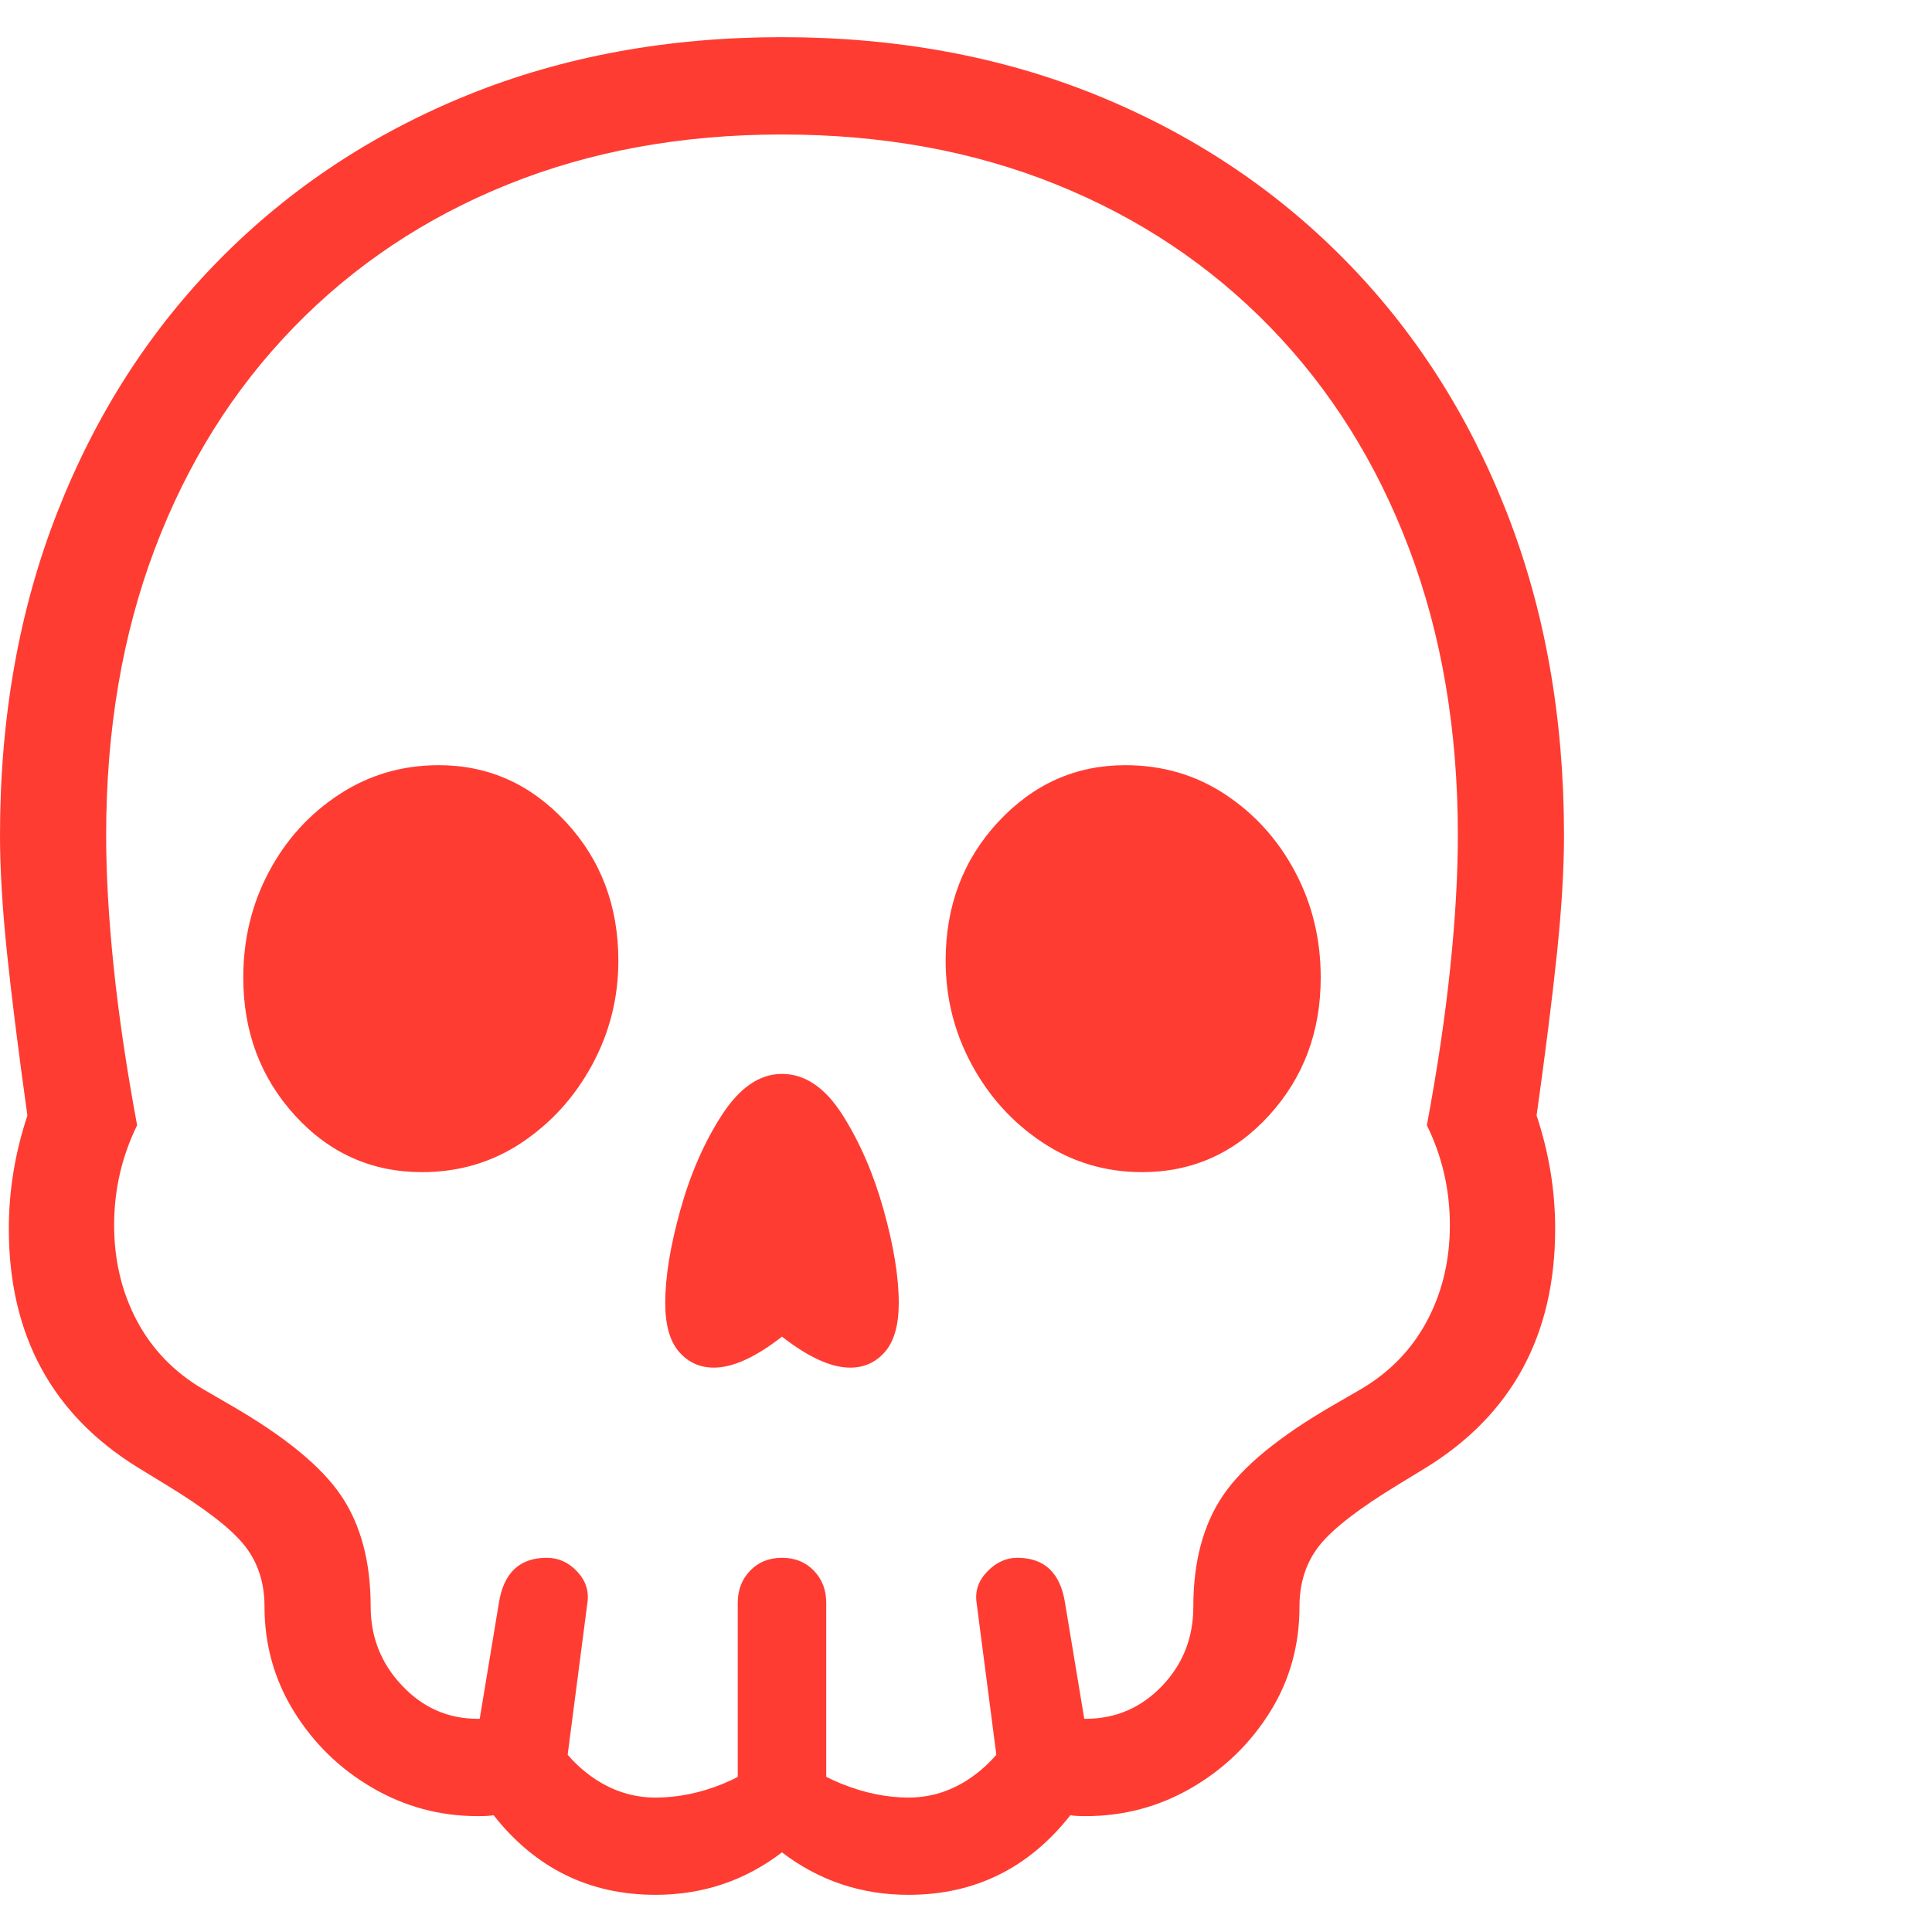 <svg version="1.1" xmlns="http://www.w3.org/2000/svg" style="fill:rgba(0,0,0,1.0)" width="256" height="256" viewBox="0 0 34.125 32.812"><path fill="rgb(255, 60, 50)" d="M11.578 32.812 C10.411 32.812 9.458 32.344 8.719 31.406 C8.656 31.417 8.563 31.422 8.438 31.422 C7.771 31.422 7.151 31.255 6.578 30.922 C6.005 30.589 5.544 30.141 5.195 29.578 C4.846 29.016 4.672 28.396 4.672 27.719 C4.672 27.292 4.552 26.93 4.312 26.633 C4.073 26.336 3.609 25.979 2.922 25.562 L2.438 25.266 C0.917 24.328 0.156 22.922 0.156 21.047 C0.156 20.37 0.266 19.703 0.484 19.047 C0.328 17.932 0.208 16.979 0.125 16.188 C0.042 15.396 0 14.698 0 14.094 C0 12.01 0.339 10.107 1.016 8.383 C1.693 6.659 2.648 5.172 3.883 3.922 C5.117 2.672 6.576 1.706 8.258 1.023 C9.94 0.341 11.792 -0 13.812 -0 C15.833 -0 17.685 0.341 19.367 1.023 C21.049 1.706 22.508 2.672 23.742 3.922 C24.977 5.172 25.932 6.659 26.609 8.383 C27.286 10.107 27.625 12.01 27.625 14.094 C27.625 14.698 27.583 15.396 27.5 16.188 C27.417 16.979 27.297 17.932 27.141 19.047 C27.359 19.703 27.469 20.37 27.469 21.047 C27.469 22.922 26.708 24.328 25.188 25.266 L24.703 25.562 C24.016 25.979 23.552 26.336 23.312 26.633 C23.073 26.93 22.953 27.292 22.953 27.719 C22.953 28.406 22.779 29.029 22.43 29.586 C22.081 30.143 21.62 30.589 21.047 30.922 C20.474 31.255 19.849 31.422 19.172 31.422 C19.057 31.422 18.969 31.417 18.906 31.406 C18.167 32.344 17.214 32.812 16.047 32.812 C15.214 32.812 14.469 32.563 13.812 32.062 C13.156 32.563 12.411 32.812 11.578 32.812 Z M9.906 31.266 L8.344 30.484 L8.812 27.656 C8.896 27.125 9.177 26.859 9.656 26.859 C9.865 26.859 10.044 26.94 10.195 27.102 C10.346 27.263 10.406 27.448 10.375 27.656 Z M13.031 31.578 L13.031 27.656 C13.031 27.427 13.104 27.237 13.25 27.086 C13.396 26.935 13.583 26.859 13.812 26.859 C14.042 26.859 14.229 26.935 14.375 27.086 C14.521 27.237 14.594 27.427 14.594 27.656 L14.594 31.578 Z M17.719 31.266 L17.25 27.656 C17.219 27.448 17.281 27.263 17.438 27.102 C17.594 26.94 17.771 26.859 17.969 26.859 C18.448 26.859 18.729 27.125 18.812 27.656 L19.281 30.484 Z M7.453 20.047 C6.568 20.047 5.82 19.714 5.211 19.047 C4.602 18.38 4.297 17.568 4.297 16.609 C4.297 15.932 4.448 15.31 4.75 14.742 C5.052 14.174 5.466 13.719 5.992 13.375 C6.518 13.031 7.104 12.859 7.75 12.859 C8.625 12.859 9.372 13.193 9.992 13.859 C10.612 14.526 10.922 15.344 10.922 16.312 C10.922 16.969 10.768 17.581 10.461 18.148 C10.154 18.716 9.74 19.174 9.219 19.523 C8.698 19.872 8.109 20.047 7.453 20.047 Z M12.609 23.5 C12.359 23.5 12.154 23.406 11.992 23.219 C11.831 23.031 11.75 22.745 11.75 22.359 C11.75 21.901 11.839 21.354 12.016 20.719 C12.193 20.083 12.437 19.523 12.75 19.039 C13.063 18.555 13.417 18.312 13.812 18.312 C14.219 18.312 14.576 18.555 14.883 19.039 C15.19 19.523 15.432 20.083 15.609 20.719 C15.786 21.354 15.875 21.901 15.875 22.359 C15.875 22.745 15.794 23.031 15.633 23.219 C15.471 23.406 15.266 23.5 15.016 23.5 C14.682 23.5 14.281 23.318 13.812 22.953 C13.344 23.318 12.943 23.5 12.609 23.5 Z M11.578 31.094 C11.974 31.094 12.37 31.013 12.766 30.852 C13.161 30.69 13.51 30.464 13.812 30.172 C14.115 30.464 14.466 30.69 14.867 30.852 C15.268 31.013 15.661 31.094 16.047 31.094 C16.505 31.094 16.924 30.938 17.305 30.625 C17.685 30.312 17.948 29.906 18.094 29.406 C18.396 29.542 18.612 29.625 18.742 29.656 C18.872 29.688 19.016 29.703 19.172 29.703 C19.703 29.703 20.154 29.51 20.523 29.125 C20.893 28.74 21.078 28.271 21.078 27.719 C21.078 26.927 21.253 26.273 21.602 25.758 C21.951 25.242 22.604 24.708 23.562 24.156 L24.047 23.875 C24.557 23.573 24.945 23.169 25.211 22.664 C25.477 22.159 25.609 21.599 25.609 20.984 C25.609 20.359 25.474 19.771 25.203 19.219 C25.391 18.208 25.529 17.276 25.617 16.422 C25.706 15.568 25.75 14.792 25.75 14.094 C25.75 12.24 25.464 10.555 24.891 9.039 C24.318 7.523 23.5 6.219 22.438 5.125 C21.375 4.031 20.115 3.19 18.656 2.602 C17.198 2.013 15.583 1.719 13.812 1.719 C12.042 1.719 10.427 2.013 8.969 2.602 C7.51 3.19 6.25 4.031 5.188 5.125 C4.125 6.219 3.307 7.523 2.734 9.039 C2.161 10.555 1.875 12.24 1.875 14.094 C1.875 14.792 1.919 15.568 2.008 16.422 C2.096 17.276 2.234 18.208 2.422 19.219 C2.151 19.771 2.016 20.359 2.016 20.984 C2.016 21.599 2.148 22.159 2.414 22.664 C2.68 23.169 3.068 23.573 3.578 23.875 L4.062 24.156 C5.021 24.708 5.674 25.242 6.023 25.758 C6.372 26.273 6.547 26.927 6.547 27.719 C6.547 28.26 6.732 28.727 7.102 29.117 C7.471 29.508 7.917 29.703 8.438 29.703 C8.615 29.703 8.768 29.688 8.898 29.656 C9.029 29.625 9.24 29.542 9.531 29.406 C9.677 29.906 9.94 30.312 10.32 30.625 C10.701 30.938 11.12 31.094 11.578 31.094 Z M20.172 20.047 C19.526 20.047 18.94 19.872 18.414 19.523 C17.888 19.174 17.471 18.716 17.164 18.148 C16.857 17.581 16.703 16.969 16.703 16.312 C16.703 15.344 17.013 14.526 17.633 13.859 C18.253 13.193 19 12.859 19.875 12.859 C20.531 12.859 21.12 13.031 21.641 13.375 C22.161 13.719 22.573 14.174 22.875 14.742 C23.177 15.31 23.328 15.932 23.328 16.609 C23.328 17.568 23.023 18.38 22.414 19.047 C21.805 19.714 21.057 20.047 20.172 20.047 Z M34.125 27.344" /></svg>
